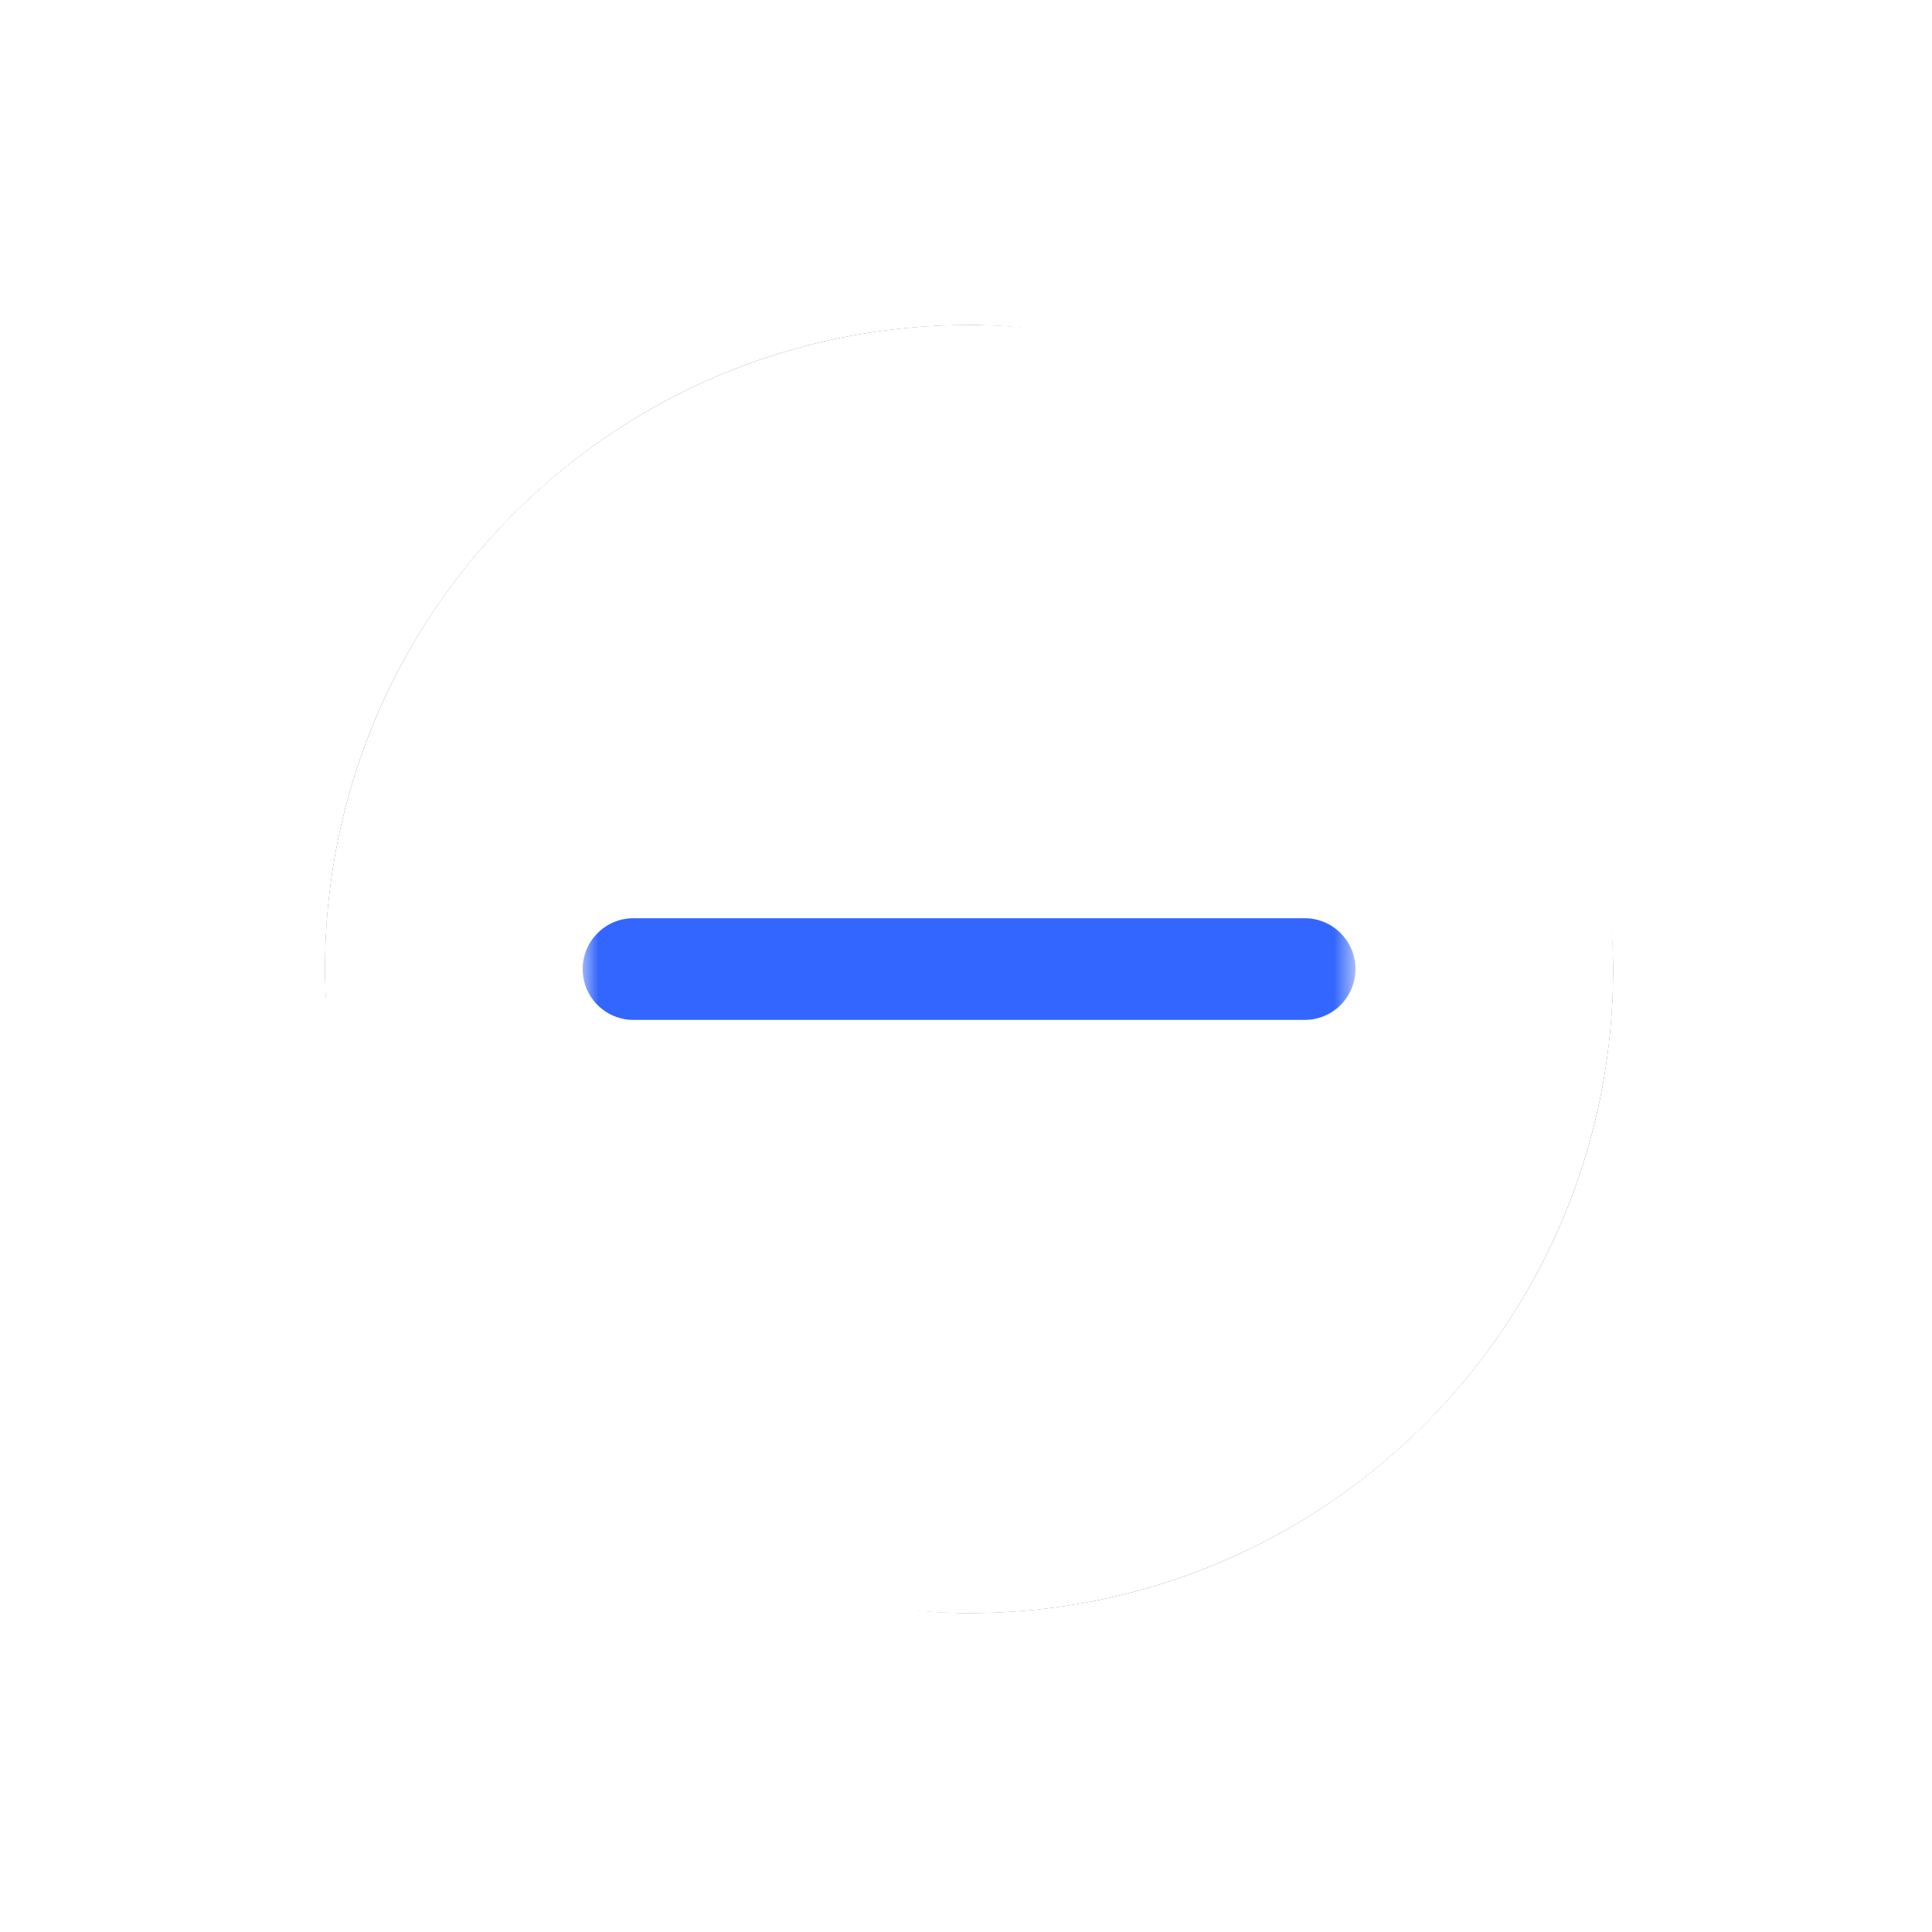 <svg xmlns="http://www.w3.org/2000/svg" xmlns:xlink="http://www.w3.org/1999/xlink" width="63" height="63" viewBox="0 0 63 63">
    <defs>
        <filter id="prefix__a" width="171.4%" height="171.4%" x="-35.7%" y="-35.7%" filterUnits="objectBoundingBox">
            <feOffset in="SourceAlpha" result="shadowOffsetOuter1"/>
            <feGaussianBlur in="shadowOffsetOuter1" result="shadowBlurOuter1" stdDeviation="5"/>
            <feColorMatrix in="shadowBlurOuter1" values="0 0 0 0 0.2 0 0 0 0 0.4 0 0 0 0 1 0 0 0 0.498 0"/>
        </filter>
        <rect id="prefix__b" width="42" height="42" x="0" y="0" rx="21"/>
        <path id="prefix__c" d="M0 0L25.2 0 25.2 25.2 0 25.2z"/>
    </defs>
    <g fill="none" fill-rule="evenodd">
        <g transform="translate(10 10) translate(.6 .6)">
            <use fill="#000" filter="url(#prefix__a)" xlink:href="#prefix__b"/>
            <use fill="#FFF" xlink:href="#prefix__b"/>
            <circle cx="21" cy="21" r="21" fill="#FFF"/>
        </g>
        <g transform="translate(10 10) translate(9 9)">
            <mask id="prefix__d" fill="#fff">
                <use xlink:href="#prefix__c"/>
            </mask>
            <path fill="#36F" d="M1.658 10.942C.742 10.942 0 11.684 0 12.6c0 .916.742 1.658 1.658 1.658h21.884c.916 0 1.658-.742 1.658-1.658 0-.916-.742-1.658-1.658-1.658H1.658z" mask="url(#prefix__d)"/>
        </g>
    </g>
</svg>
